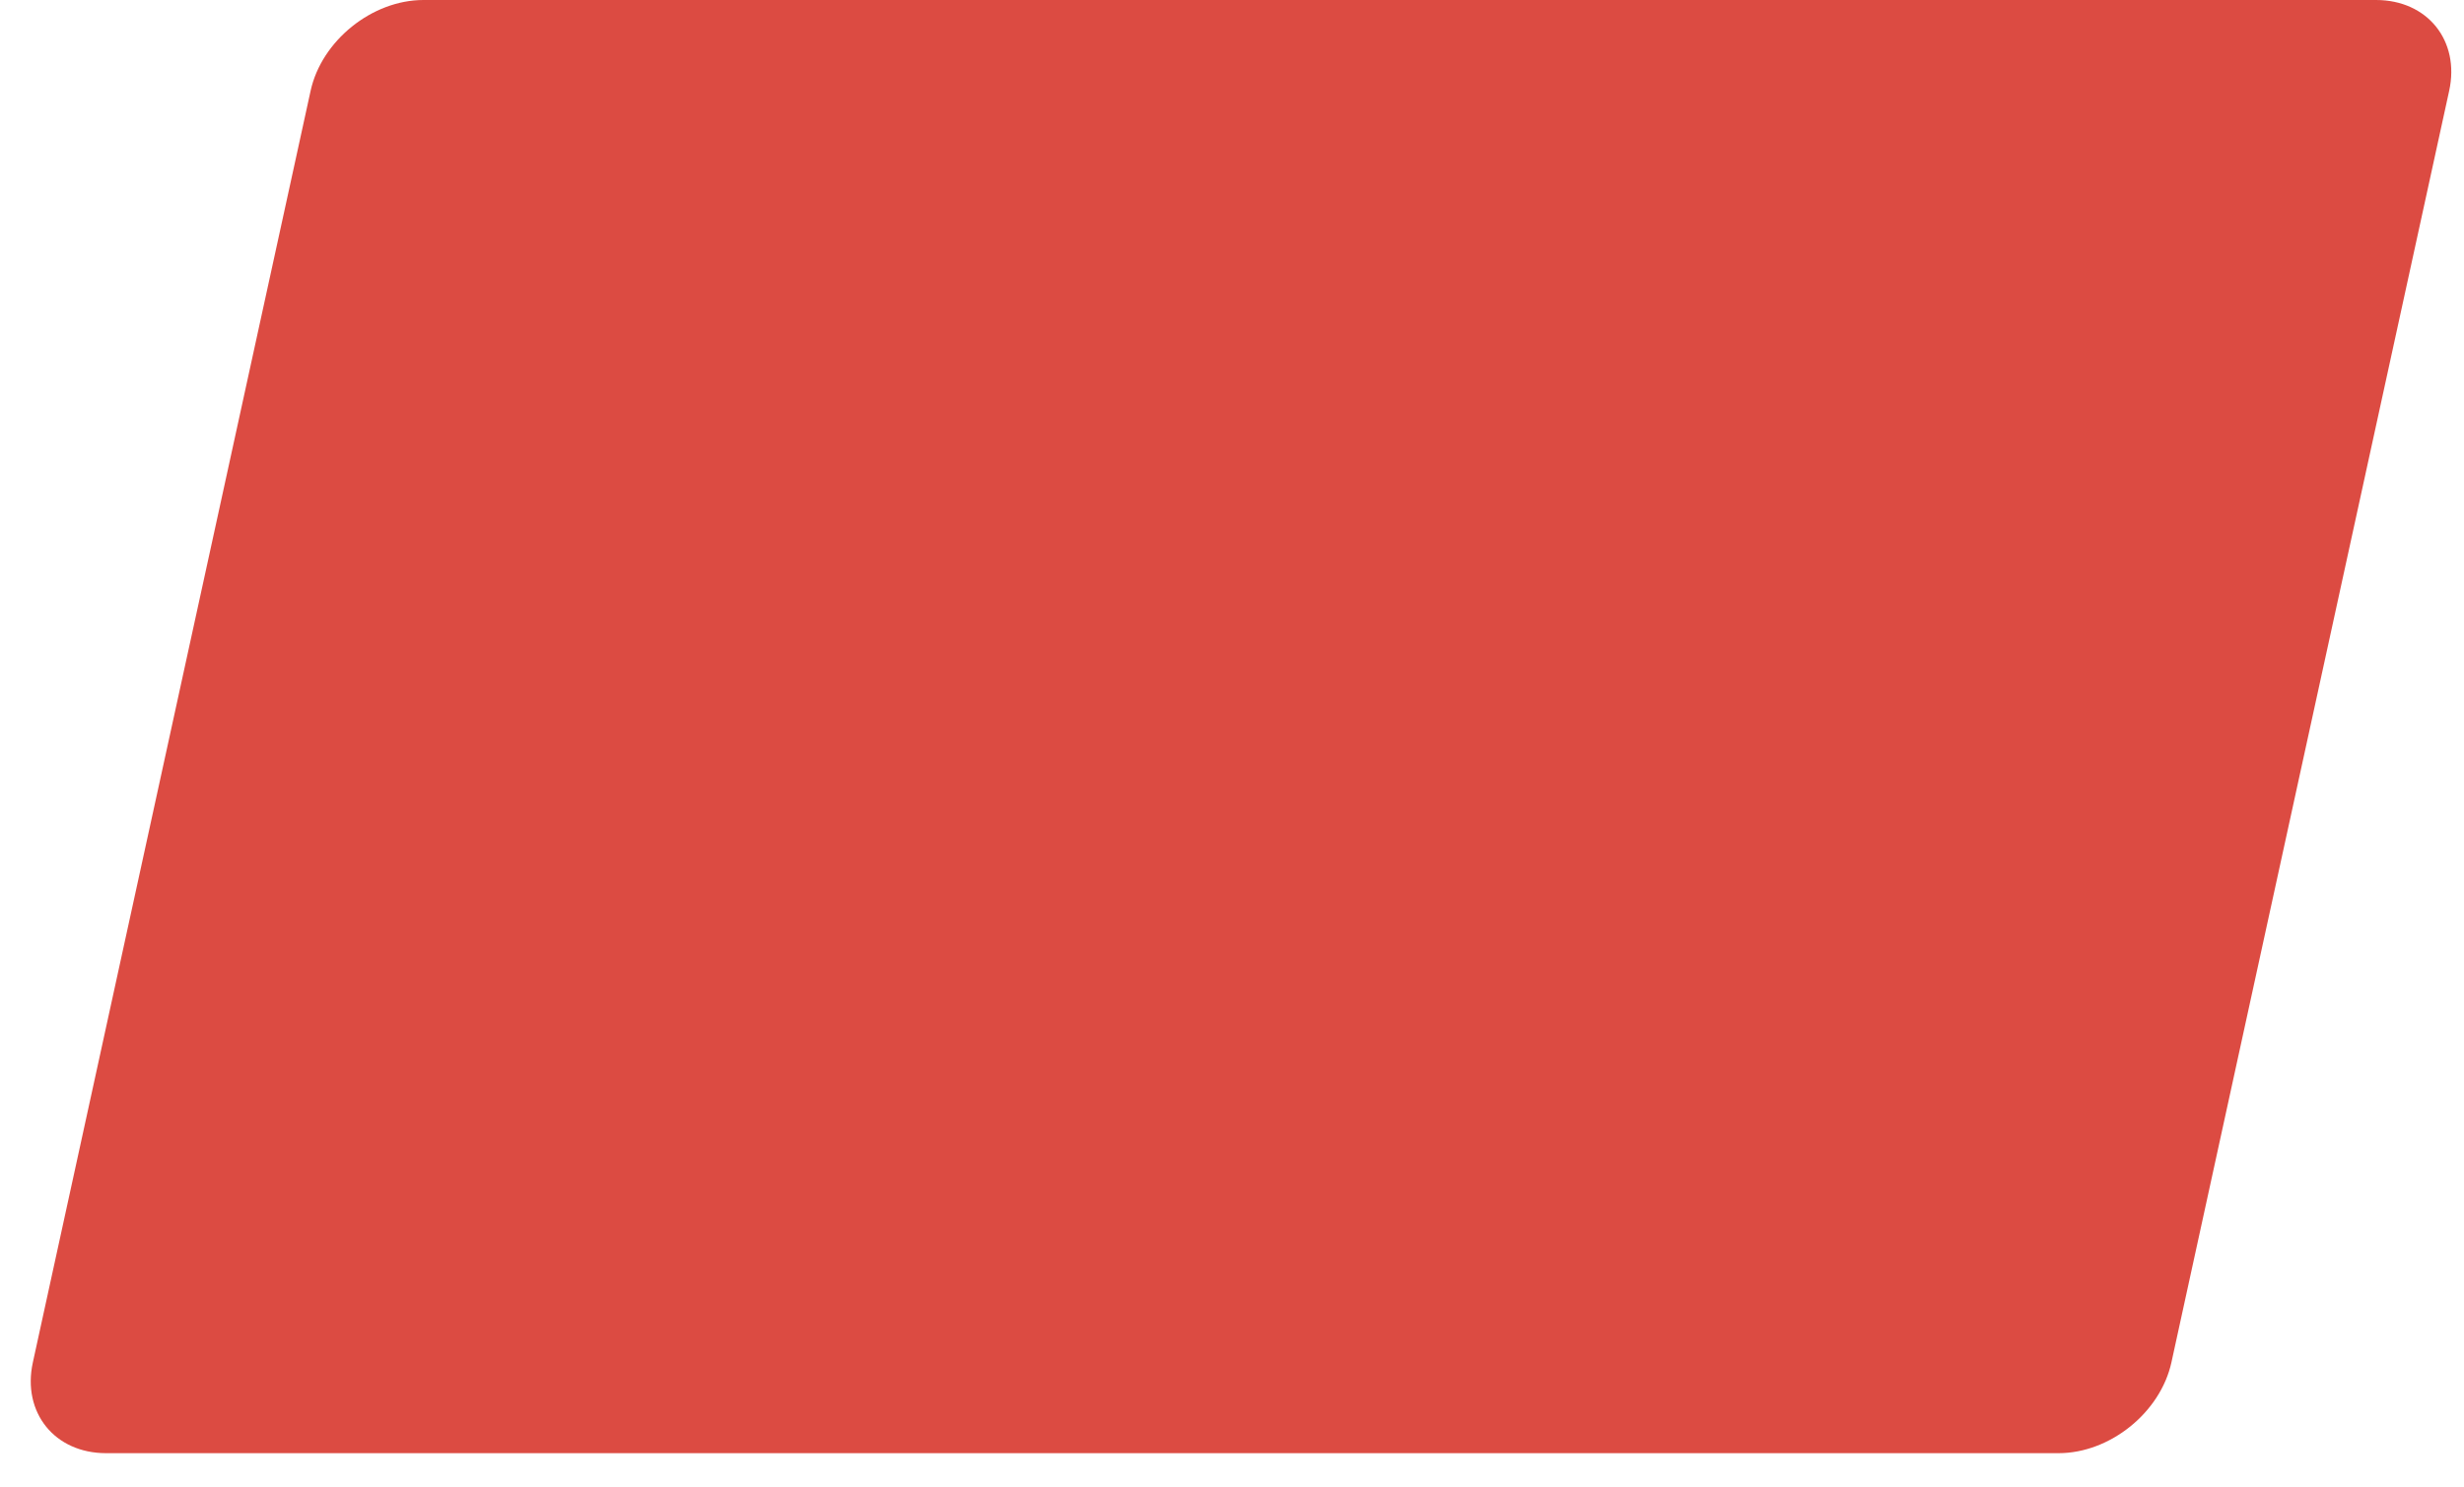 <svg width="53" height="32" viewBox="0 0 53 32" fill="none" xmlns="http://www.w3.org/2000/svg">
<path d="M6.681 1.954C6.917 0.875 8.004 0 9.108 0H51.108C52.213 0 52.917 0.875 52.681 1.954L46.707 29.309C46.471 30.388 45.385 31.263 44.28 31.263H2.28C1.176 31.263 0.471 30.388 0.707 29.309L6.681 1.954Z" fill="#DC4B42"/>
</svg>
